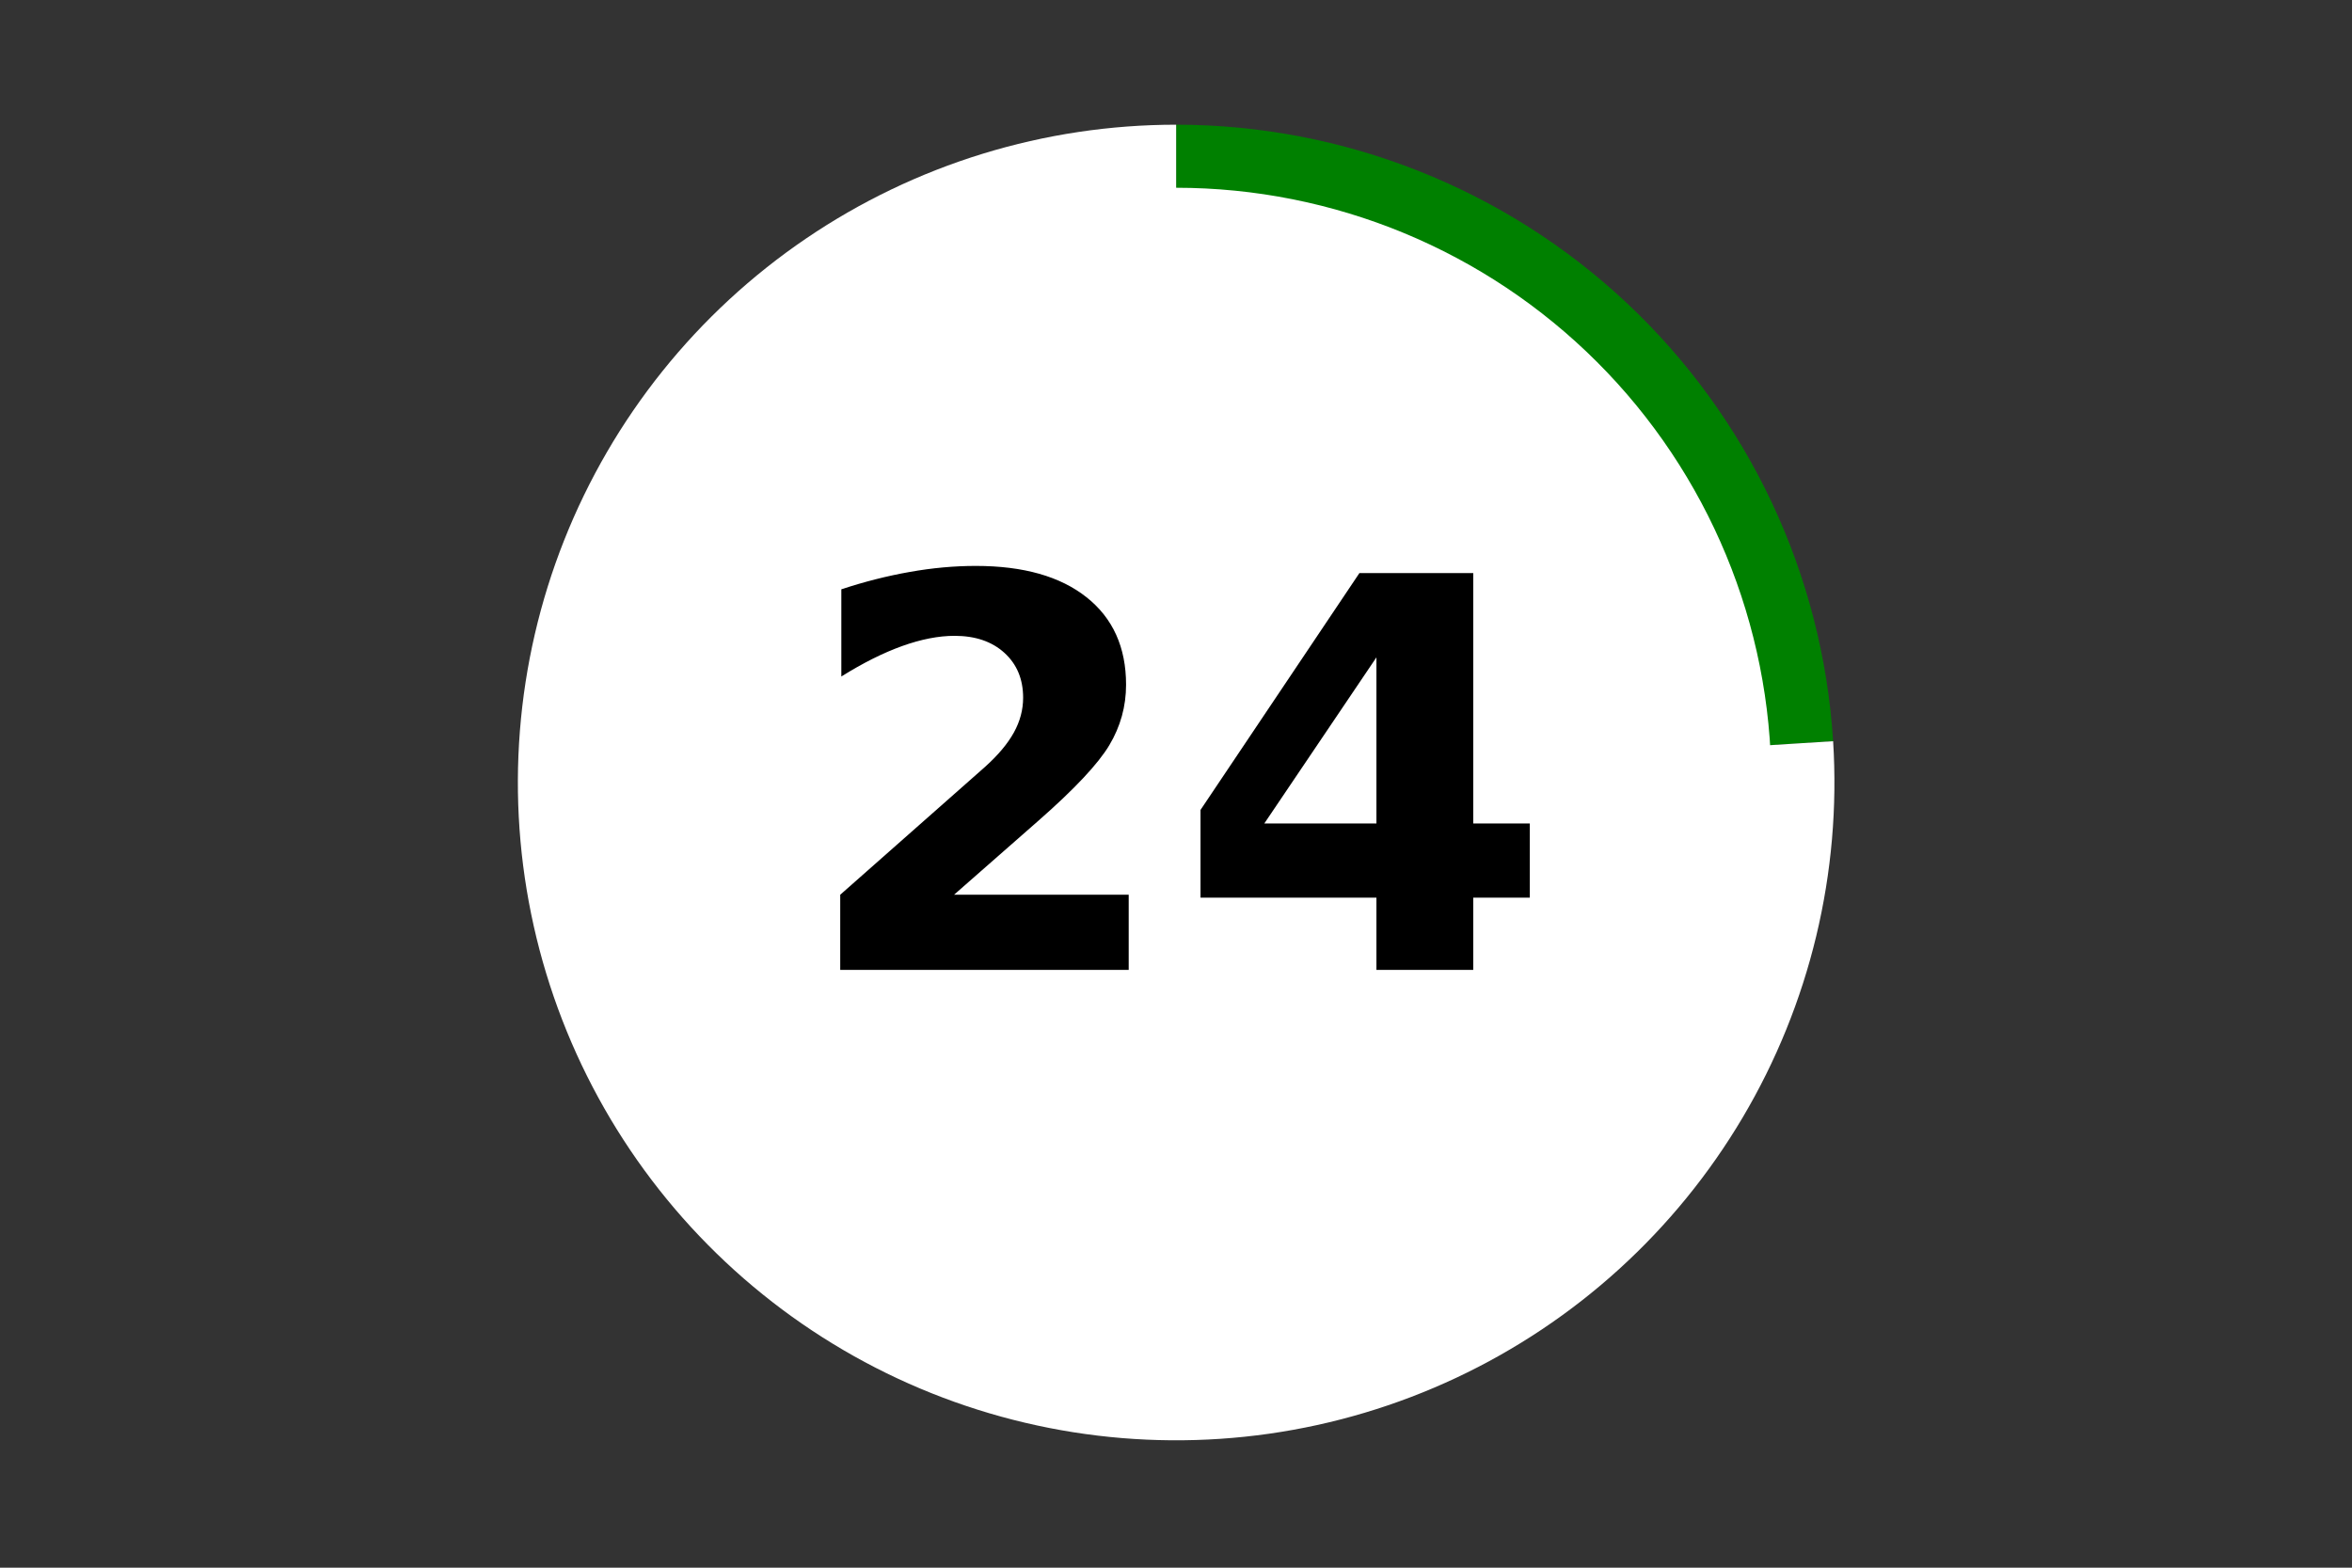<?xml version="1.0" encoding="utf-8" standalone="no"?>
<!DOCTYPE svg PUBLIC "-//W3C//DTD SVG 1.1//EN"
  "http://www.w3.org/Graphics/SVG/1.1/DTD/svg11.dtd">
<!-- Created with matplotlib (https://matplotlib.org/) -->
<svg height="288pt" version="1.1" viewBox="0 0 432 288" width="432pt" xmlns="http://www.w3.org/2000/svg" xmlns:xlink="http://www.w3.org/1999/xlink">
 <rect x="0" y="0" width="432" height="288" fill="#333333" stroke="none"/>
 <defs>
  <style type="text/css">*{stroke-linecap:butt;stroke-linejoin:round;}</style>
 </defs>
 <g id="figure_1">
  <g id="patch_1">
   <path d="M 0 288 
L 432 288 
L 432 0 
L 0 0 
z
" style="fill:none;"/>
  </g>
  <g id="axes_1">
   <g id="patch_2">
    <path d="M 336.697 136.166 
C 334.767 105.5 321.205 76.696 298.795 55.662 
C 276.384 34.628 246.77 22.909 216.027 22.909 
L 216.027 143.754 
L 336.697 136.166 
z
" style="fill:#008000;"/>
   </g>
   <g id="patch_3">
    <path d="M 216.027 22.909 
C 203.977 22.909 191.993 24.71 180.475 28.251 
C 168.957 31.793 158.034 37.036 148.067 43.806 
C 138.1 50.576 129.201 58.797 121.667 68.197 
C 114.132 77.597 108.046 88.07 103.61 99.268 
C 99.173 110.467 96.437 122.266 95.492 134.273 
C 94.546 146.28 95.402 158.361 98.031 170.116 
C 100.66 181.87 105.032 193.166 111.003 203.628 
C 116.973 214.09 124.475 223.602 133.26 231.847 
C 142.044 240.092 152.013 246.978 162.835 252.277 
C 173.657 257.575 185.211 261.227 197.113 263.112 
C 209.015 264.996 221.133 265.091 233.063 263.394 
C 244.994 261.697 256.604 258.226 267.508 253.098 
C 278.411 247.97 288.487 241.241 297.4 233.135 
C 306.313 225.029 313.964 215.637 320.098 205.269 
C 326.233 194.902 330.782 183.677 333.595 171.965 
C 336.408 160.253 337.454 148.187 336.697 136.166 
L 216.027 143.754 
L 216.027 22.909 
z
" style="fill:#ffffff;"/>
   </g>
   <g id="patch_4">
    <path clip-path="url(#pf97fba32fe)" d="M 216.027 252.515 
C 244.886 252.515 272.567 241.055 292.973 220.66 
C 313.379 200.264 324.845 172.598 324.845 143.754 
C 324.845 114.911 313.379 87.244 292.973 66.849 
C 272.567 46.453 244.886 34.994 216.027 34.994 
C 187.169 34.994 159.488 46.453 139.082 66.849 
C 118.675 87.244 107.21 114.911 107.21 143.754 
C 107.21 172.598 118.675 200.264 139.082 220.66 
C 159.488 241.055 187.169 252.515 216.027 252.515 
z
" style="fill:#ffffff;stroke:#ffffff;stroke-linejoin:miter;"/>
   </g>
   <g id="matplotlib.axis_1">
    <g id="text_1">
     <!-- 24 -->
     <g transform="translate(146.422 178.184)scale(1 -1)">
      <defs>
       <path d="M 28.812 13.812 
L 60.891 13.812 
L 60.891 0 
L 7.906 0 
L 7.906 13.812 
L 34.516 37.312 
Q 38.094 40.531 39.797 43.609 
Q 41.5 46.688 41.5 50 
Q 41.5 55.125 38.062 58.25 
Q 34.625 61.375 28.906 61.375 
Q 24.516 61.375 19.281 59.5 
Q 14.062 57.625 8.109 53.906 
L 8.109 69.922 
Q 14.453 72.016 20.656 73.109 
Q 26.859 74.219 32.812 74.219 
Q 45.906 74.219 53.156 68.453 
Q 60.406 62.703 60.406 52.391 
Q 60.406 46.438 57.328 41.281 
Q 54.25 36.141 44.391 27.484 
z
" id="DejaVuSans-Bold-50"/>
       <path d="M 36.812 57.422 
L 16.219 26.906 
L 36.812 26.906 
z
M 33.688 72.906 
L 54.594 72.906 
L 54.594 26.906 
L 64.984 26.906 
L 64.984 13.281 
L 54.594 13.281 
L 54.594 0 
L 36.812 0 
L 36.812 13.281 
L 4.5 13.281 
L 4.5 29.391 
z
" id="DejaVuSans-Bold-52"/>
      </defs>
      <use xlink:href="#DejaVuSans-Bold-50"/>
      <use x="69.58" xlink:href="#DejaVuSans-Bold-52"/>
     </g>
    </g>
   </g>
   <g id="matplotlib.axis_2"/>
  </g>
 </g>
 <defs>
  <clipPath id="pf97fba32fe">
   <rect height="266.4" width="410.4" x="10.8" y="10.8"/>
  </clipPath>
 </defs>
</svg>
